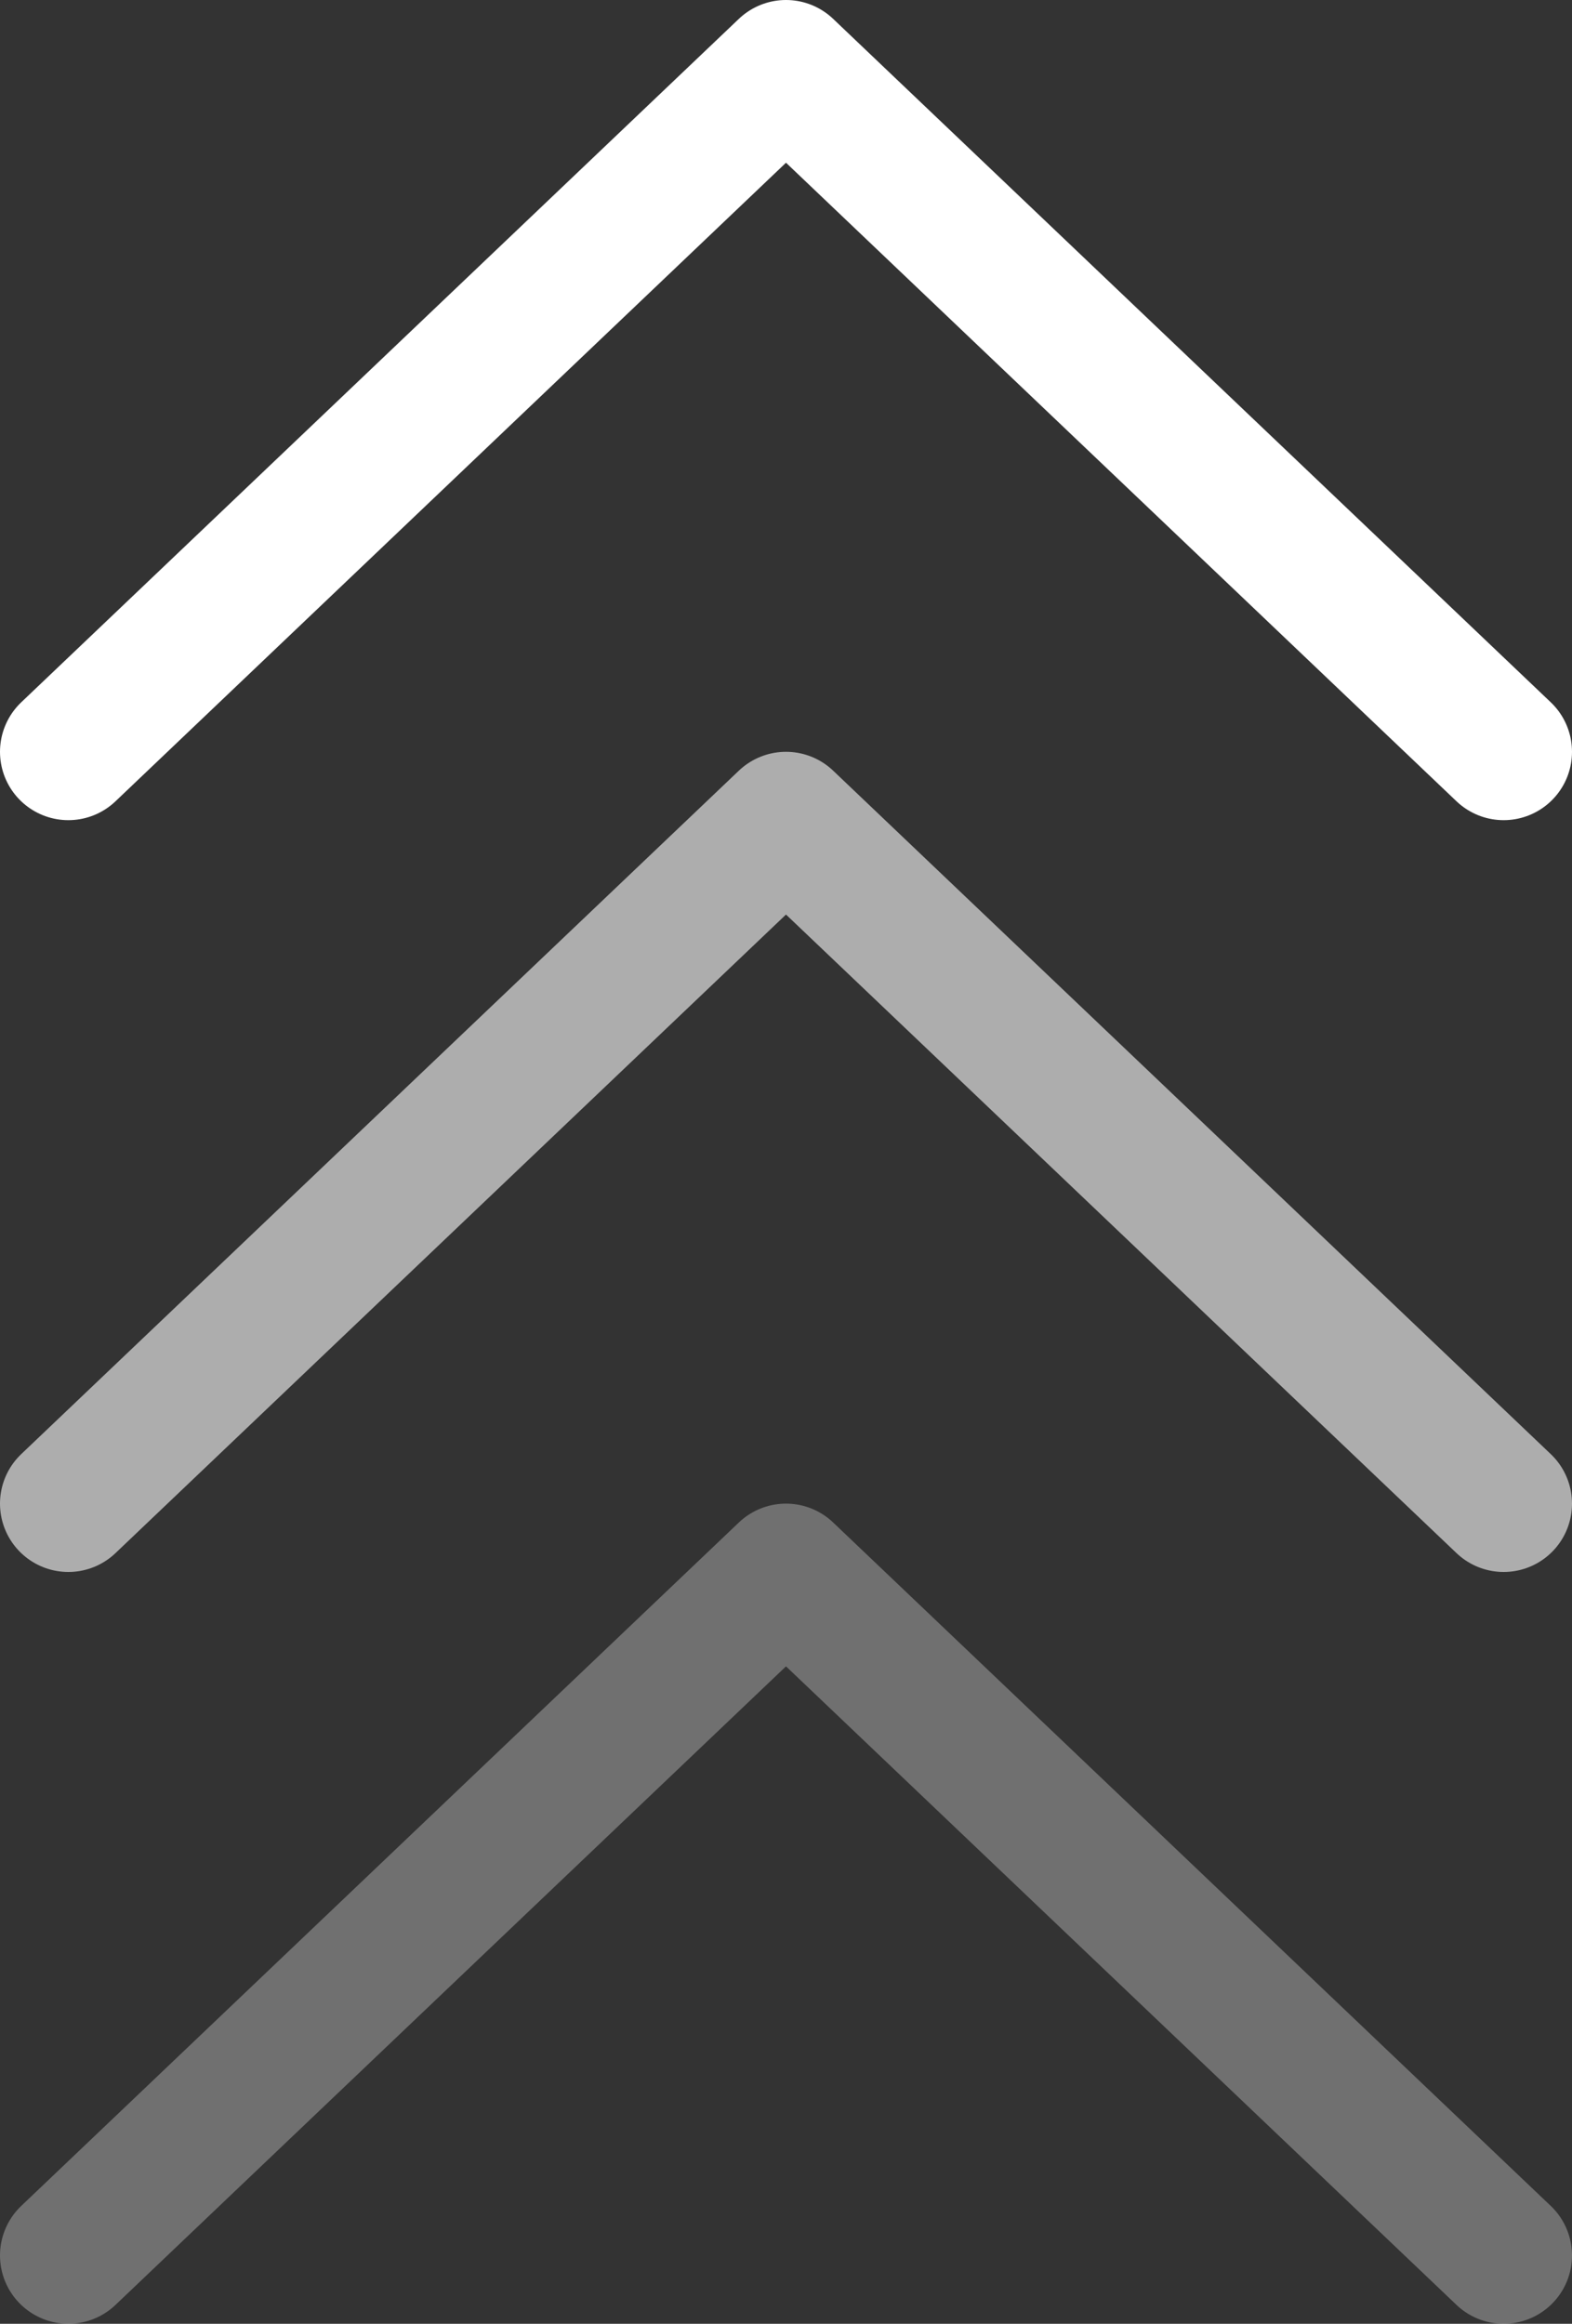 <?xml version="1.0" encoding="UTF-8"?>
<svg width="23px" height="34px" viewBox="0 0 23 34" version="1.1" xmlns="http://www.w3.org/2000/svg" xmlns:xlink="http://www.w3.org/1999/xlink">
    <rect x="0" y="0" width="23" height="34" fill="#333333" stroke="none"/>
    <!-- Generator: sketchtool 49.1 (51147) - http://www.bohemiancoding.com/sketch -->
    <title>209D9CFF-F333-41B5-95FA-7EEEB7E2303A</title>
    <desc>Created with sketchtool.</desc>
    <defs></defs>
    <g id="Symbols" stroke="none" stroke-width="1" fill="none" fill-rule="evenodd">
        <g id="BLOCKS/nav4" transform="translate(-178, -103)">
            <g id="BLOCKS/nav2" transform="translate(18, 98)">
                <g id="ICONS/ico-slideup-w" transform="translate(149, 1)">
                    <path d="" id="Line" stroke="#979797" stroke-width="1" stroke-linecap="square"></path>
                    <rect id="crop" x="0" y="0" width="44" height="44"></rect>
                    <g id="ICONS/ico-like-w" stroke-width="1" fill-rule="evenodd" transform="translate(12, 5)" stroke="#FFFFFF" stroke-linecap="round" stroke-linejoin="round">
                        <polyline id="Rectangle-4" stroke-width="2" opacity="0.6" points="0 21 10.5 11 21 21"></polyline>
                        <polyline id="Rectangle-4-Copy-2" stroke-width="2" opacity="0.3" points="0 32 10.5 22 21 32"></polyline>
                        <polyline id="Rectangle-4-Copy" stroke-width="2" points="0 10 10.5 3.90798505e-14 21 10"></polyline>
                    </g>
                </g>
            </g>
        </g>
    </g>
</svg>